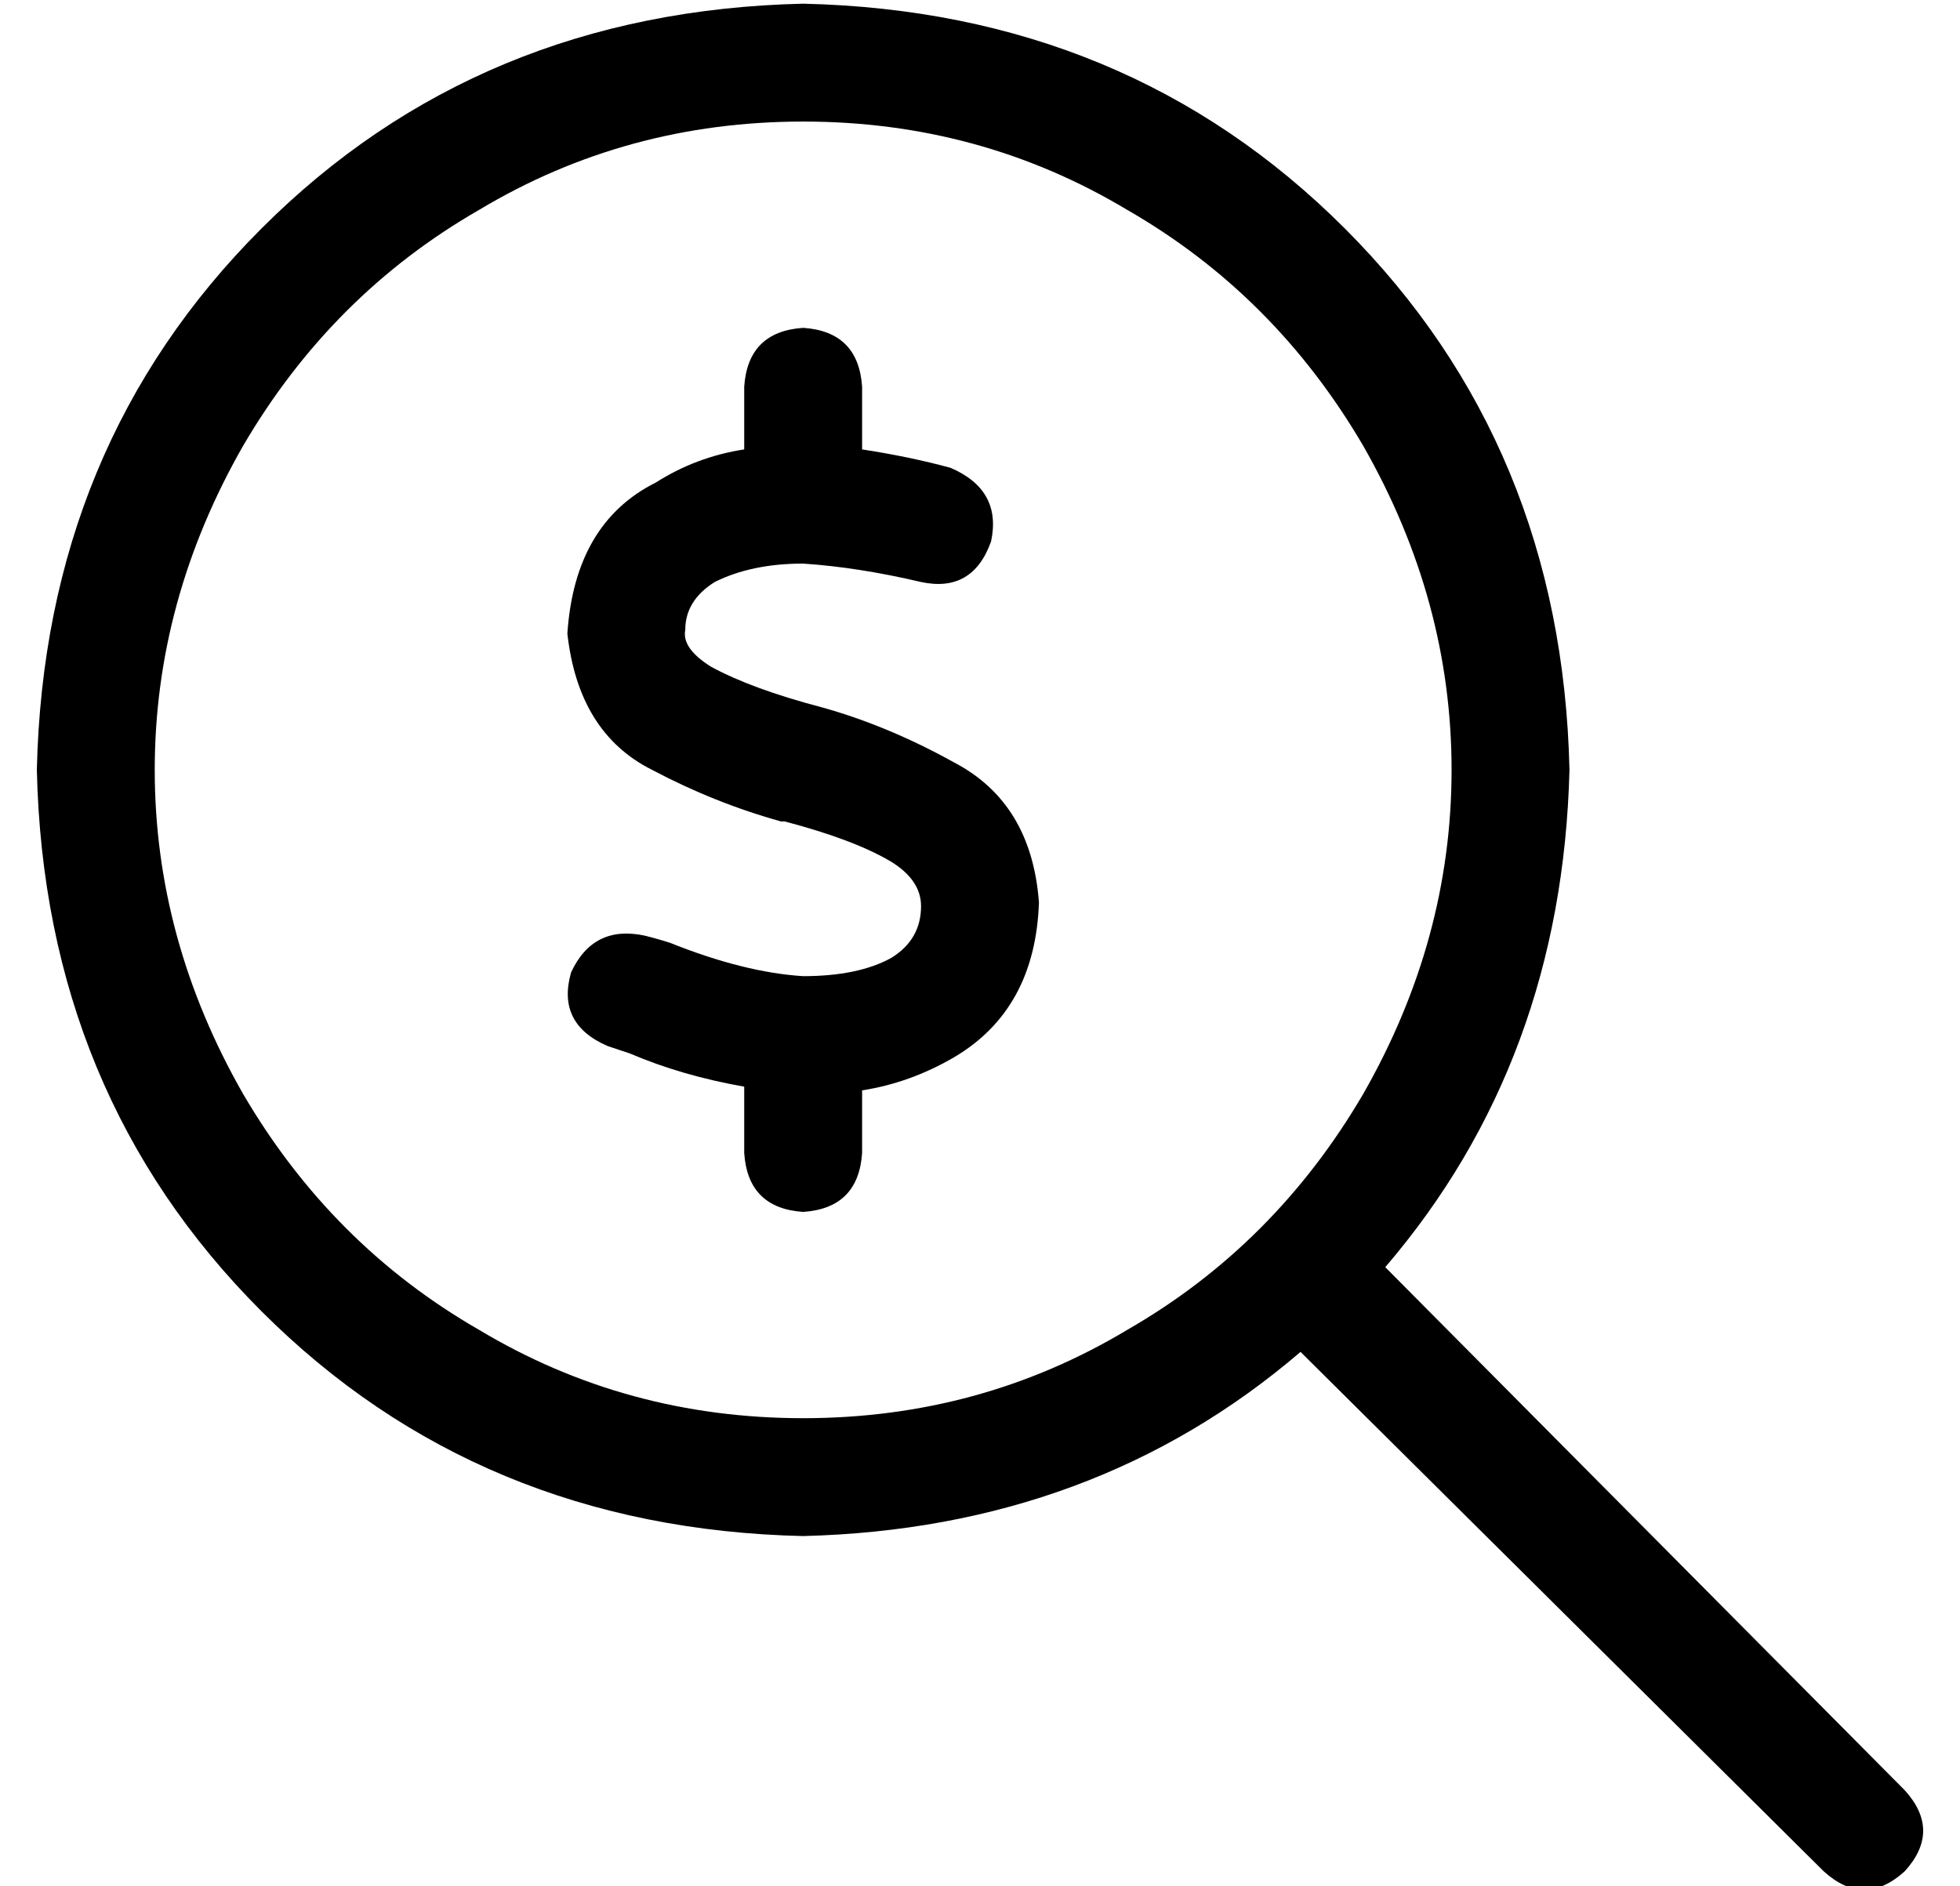 <?xml version="1.0" standalone="no"?>
<!DOCTYPE svg PUBLIC "-//W3C//DTD SVG 1.1//EN" "http://www.w3.org/Graphics/SVG/1.1/DTD/svg11.dtd" >
<svg xmlns="http://www.w3.org/2000/svg" xmlns:xlink="http://www.w3.org/1999/xlink" version="1.1" viewBox="-10 -40 532 512">
   <path fill="currentColor"
d="M208 -7q48 0 88 24v0v0q40 23 64 64q24 42 24 88t-24 88q-24 41 -64 64q-40 24 -88 24t-88 -24q-40 -23 -64 -64q-24 -42 -24 -88t24 -88q24 -41 64 -64q40 -24 88 -24v0zM208 377q79 -2 135 -50l142 141v0q11 10 22 0q10 -11 0 -22l-141 -142v0q48 -56 50 -135
q-2 -88 -61 -147t-147 -61q-88 2 -147 61t-61 147q2 88 61 147t147 61v0zM224 65q-1 -15 -16 -16q-15 1 -16 16v17v0q-13 2 -24 9q-22 11 -24 41q3 27 23 37q17 9 35 14v0v0v0v0h1v0q19 5 29 11q8 5 8 12q0 9 -8 14q-9 5 -24 5q-16 -1 -36 -9v0v0v0v0v0v0v0q-3 -1 -7 -2
q-14 -3 -20 10q-4 14 10 20l6 2v0v0v0q14 6 31 9v18v0q1 15 16 16q15 -1 16 -16v-17v0q13 -2 25 -9q22 -13 23 -42q-2 -27 -23 -38q-18 -10 -36 -15v0v0v0v0v0v0q-19 -5 -30 -11q-8 -5 -7 -10q0 -8 8 -13q10 -5 24 -5q15 1 32 5q14 3 19 -11q3 -14 -11 -20q-11 -3 -24 -5
v-17v0z" />
</svg>

